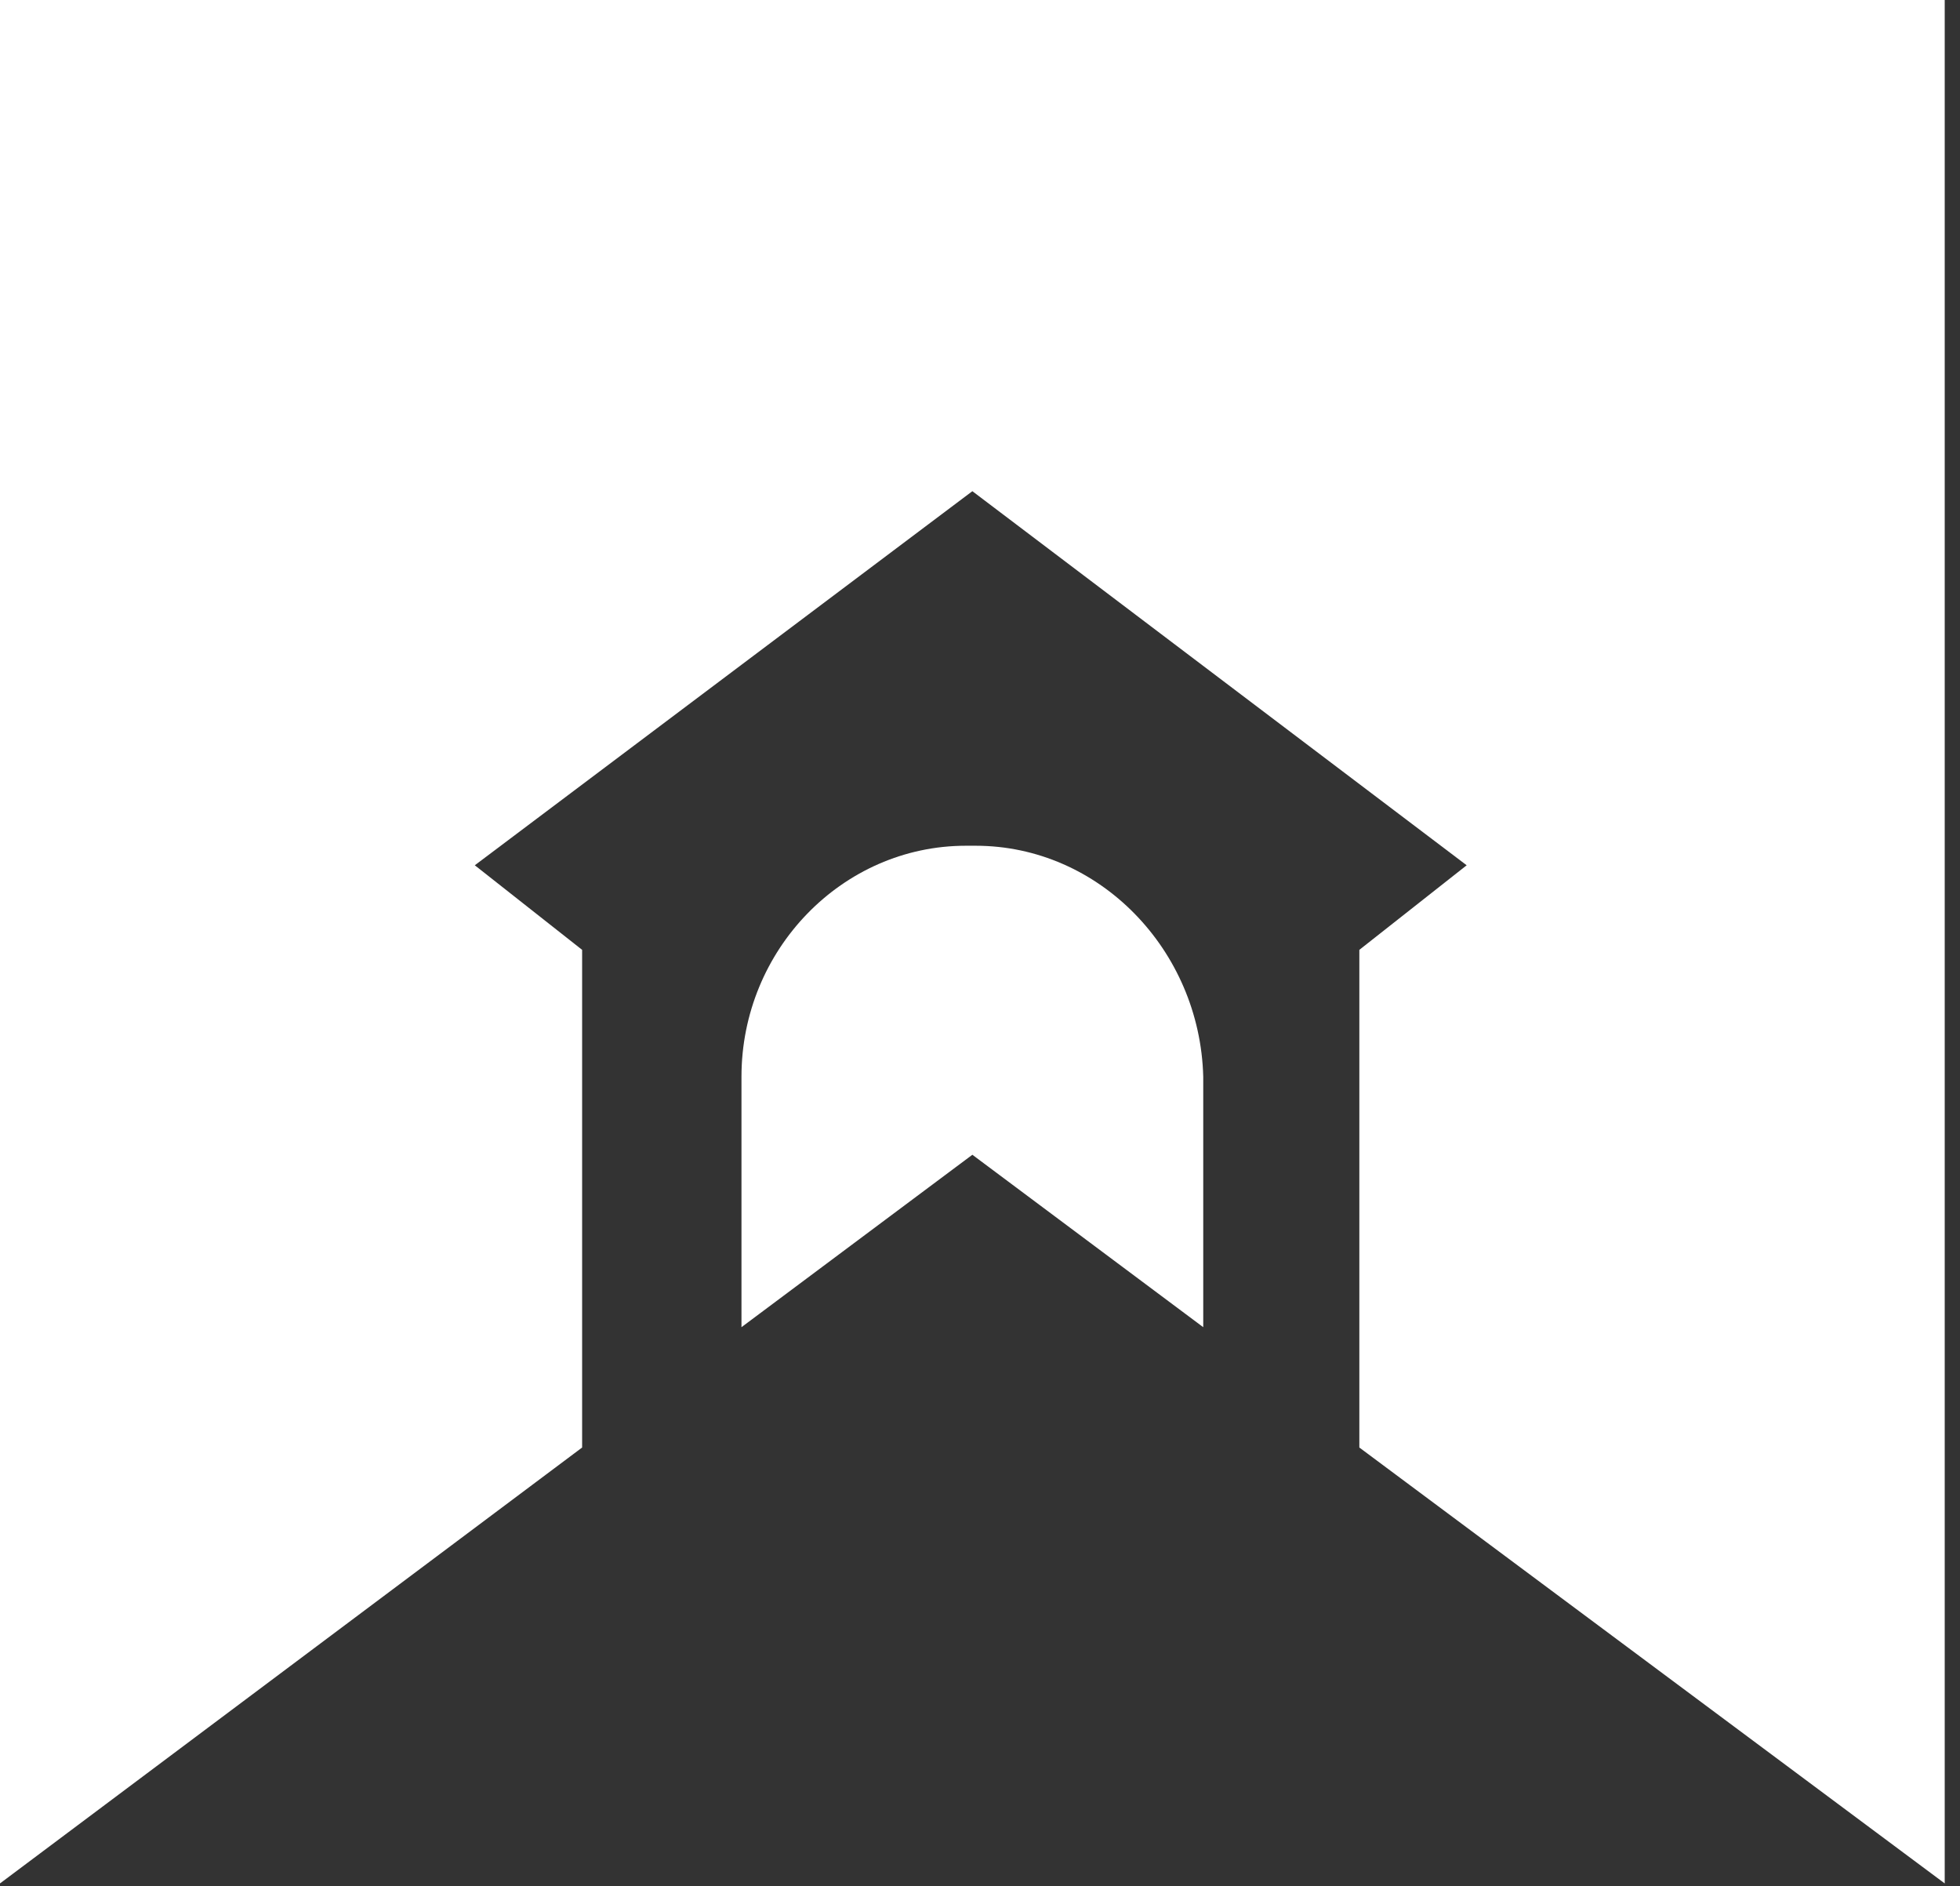 <svg width="79" height="76" viewBox="0 0 79 76" fill="none" xmlns="http://www.w3.org/2000/svg">
<rect x="0" y="0" width="79" height="76" fill="#333333" stroke="none"/>
<path d="M39.323 34.08H38.93C33.949 34.08 29.886 38.275 29.886 43.387V53.48L39.192 46.532L48.498 53.48V43.387C48.367 38.275 44.304 34.08 39.323 34.08Z" fill="white"/>
<path d="M0 0V75.894L23.463 58.329V38.275L19.137 34.867L39.192 19.793L59.116 34.867L54.79 38.275V58.329L78.384 75.894V0H0Z" fill="white"/>
</svg>
